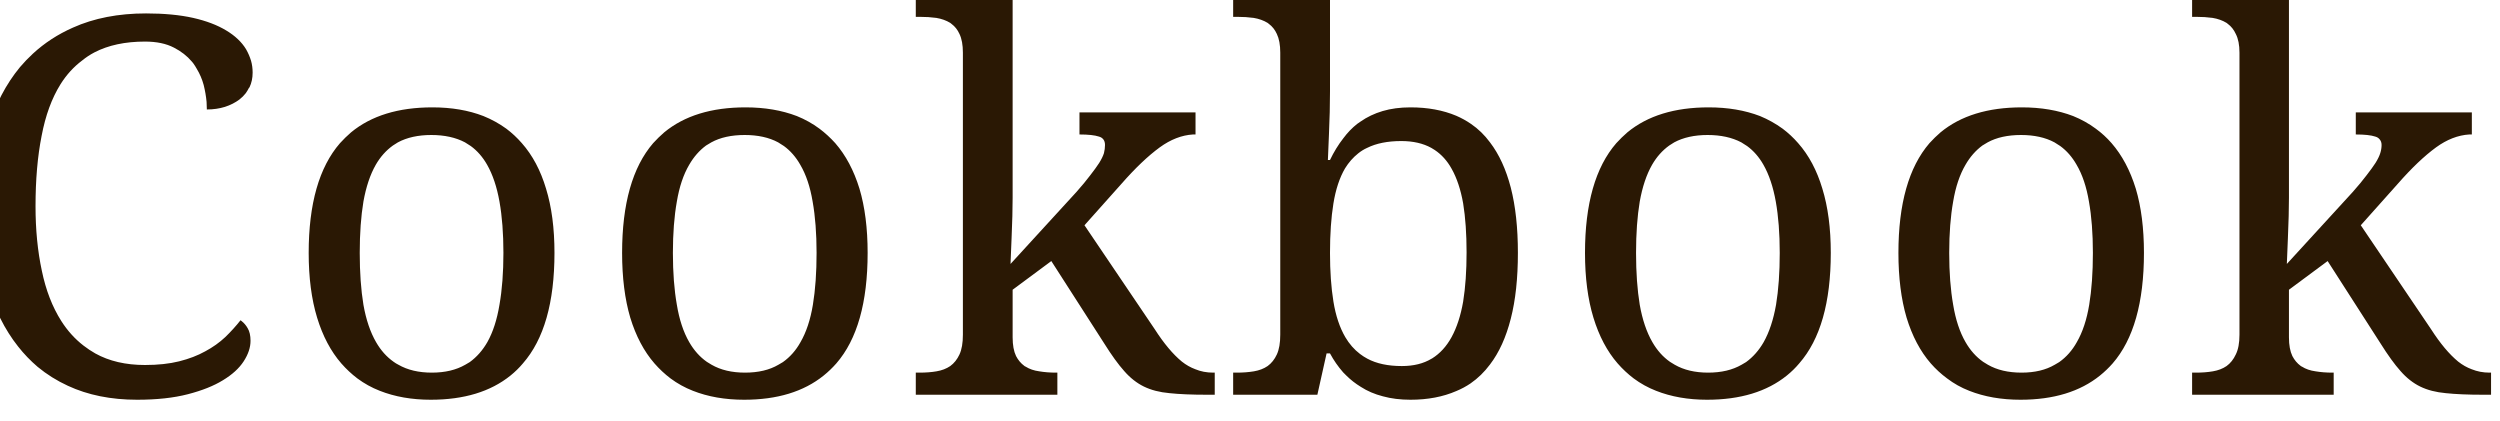 <svg width="95" height="16" viewBox="0 0 95 16" fill="none" xmlns="http://www.w3.org/2000/svg" xmlns:xlink="http://www.w3.org/1999/xlink">
	<desc>
			Created with Pixso.
	</desc>
	<defs/>
	<path id="Cookbook" d="M43.88 12.51L41.21 8.56L42.62 6.98Q43.4 6.09 44.07 5.6Q44.69 5.15 45.33 5.11Q45.38 5.11 45.43 5.11L45.43 4.27L41.02 4.27L41.02 5.11Q41.52 5.11 41.76 5.19Q41.87 5.22 41.93 5.3Q41.99 5.38 41.99 5.51Q41.99 5.66 41.95 5.82Q41.9 5.98 41.77 6.19Q41.64 6.39 41.43 6.66Q41.22 6.94 40.9 7.3L38.4 10.03Q38.42 9.52 38.44 9.05Q38.46 8.64 38.47 8.21Q38.48 7.79 38.48 7.51L38.48 -0.2L34.8 -0.2L34.8 0.64L34.95 0.64Q35.29 0.64 35.58 0.68Q35.88 0.73 36.11 0.87Q36.13 0.89 36.16 0.91Q36.35 1.05 36.46 1.29Q36.59 1.56 36.59 2L36.59 12.72Q36.59 13.19 36.46 13.47Q36.33 13.75 36.11 13.91Q35.89 14.06 35.59 14.11Q35.3 14.16 34.95 14.16L34.8 14.16L34.8 15L40.18 15L40.18 14.16L40.12 14.16Q39.79 14.16 39.49 14.11Q39.19 14.07 38.97 13.93Q38.94 13.92 38.92 13.9Q38.73 13.76 38.61 13.53Q38.48 13.26 38.48 12.82L38.48 11.01L39.95 9.92L41.96 13.05Q42.38 13.72 42.72 14.1Q43.06 14.49 43.47 14.69Q43.88 14.89 44.44 14.94Q45 15 45.87 15L46.16 15L46.16 14.16L46.1 14.16Q45.73 14.16 45.42 14.03Q45.15 13.93 44.91 13.74Q44.4 13.32 43.88 12.51ZM57.41 12.11Q57.68 11.06 57.68 9.61Q57.68 8.18 57.41 7.13Q57.14 6.09 56.62 5.41Q56.31 4.99 55.9 4.71Q55.64 4.53 55.34 4.4Q54.58 4.08 53.6 4.08Q53.01 4.08 52.54 4.22Q52.07 4.36 51.7 4.62Q51.64 4.66 51.57 4.71Q51.28 4.94 51.05 5.25Q50.76 5.62 50.54 6.08L50.46 6.08Q50.48 5.58 50.5 5.11Q50.52 4.7 50.53 4.26Q50.54 3.81 50.54 3.47L50.54 -0.2L46.86 -0.2L46.86 0.64L47.01 0.64Q47.35 0.64 47.64 0.68Q47.94 0.73 48.17 0.87Q48.19 0.89 48.22 0.91Q48.41 1.05 48.52 1.29Q48.65 1.56 48.65 2L48.65 12.72Q48.65 13.19 48.52 13.47Q48.39 13.75 48.17 13.91Q47.95 14.06 47.65 14.11Q47.35 14.16 47.01 14.16L46.86 14.16L46.86 15L50.06 15L50.41 13.43L50.54 13.43Q50.75 13.82 51.04 14.15Q51.1 14.21 51.16 14.27Q51.4 14.51 51.71 14.7Q52.08 14.94 52.55 15.06Q53.02 15.19 53.6 15.19Q54.58 15.19 55.34 14.86Q55.63 14.74 55.88 14.57Q56.3 14.28 56.62 13.85Q57.14 13.17 57.41 12.11ZM92.38 12.51L89.71 8.56L91.12 6.98Q91.9 6.09 92.57 5.6Q93.19 5.15 93.83 5.11Q93.88 5.11 93.93 5.11L93.93 4.27L89.52 4.27L89.52 5.11Q90.02 5.11 90.26 5.19Q90.37 5.22 90.43 5.3Q90.5 5.38 90.5 5.51Q90.5 5.66 90.45 5.82Q90.4 5.98 90.27 6.19Q90.14 6.39 89.93 6.66Q89.72 6.94 89.4 7.3L86.9 10.03Q86.92 9.52 86.94 9.05Q86.96 8.64 86.97 8.21Q86.98 7.79 86.98 7.51L86.98 -0.2L83.3 -0.2L83.3 0.64L83.45 0.64Q83.79 0.64 84.08 0.68Q84.38 0.73 84.61 0.87Q84.64 0.89 84.66 0.91Q84.85 1.05 84.96 1.29Q85.1 1.56 85.1 2L85.1 12.72Q85.1 13.19 84.96 13.47Q84.83 13.75 84.61 13.91Q84.39 14.06 84.09 14.11Q83.8 14.16 83.45 14.16L83.3 14.16L83.3 15L88.68 15L88.68 14.16L88.62 14.16Q88.29 14.16 87.99 14.11Q87.69 14.07 87.47 13.93Q87.44 13.92 87.42 13.9Q87.23 13.76 87.11 13.53Q86.98 13.26 86.98 12.82L86.98 11.01L88.45 9.92L90.46 13.05Q90.88 13.72 91.22 14.1Q91.56 14.49 91.97 14.69Q92.38 14.89 92.94 14.94Q93.5 15 94.37 15L94.66 15L94.66 14.16L94.6 14.16Q94.24 14.16 93.92 14.03Q93.65 13.93 93.41 13.74Q92.9 13.32 92.38 12.51ZM7.34 0.68Q6.58 0.51 5.55 0.51Q3.97 0.51 2.77 1.05Q1.91 1.43 1.25 2.04Q0.99 2.28 0.76 2.55Q-0.04 3.52 -0.45 4.87Q-0.86 6.22 -0.86 7.84Q-0.86 9.49 -0.47 10.84Q-0.08 12.2 0.69 13.17Q1.02 13.59 1.43 13.94Q1.95 14.37 2.58 14.66Q3.72 15.19 5.21 15.19Q6.33 15.19 7.14 14.98Q7.95 14.77 8.47 14.45Q9 14.13 9.26 13.73Q9.52 13.33 9.52 12.95Q9.52 12.65 9.41 12.47Q9.32 12.31 9.18 12.2Q9.16 12.19 9.14 12.17Q8.88 12.5 8.56 12.81Q8.23 13.12 7.8 13.35Q7.37 13.59 6.81 13.73Q6.25 13.87 5.51 13.87Q4.41 13.87 3.62 13.43Q3.39 13.3 3.17 13.13Q2.68 12.75 2.33 12.2Q1.82 11.4 1.59 10.29Q1.35 9.17 1.35 7.84Q1.35 6.33 1.58 5.17Q1.8 4 2.3 3.2Q2.64 2.66 3.12 2.3Q3.34 2.12 3.59 1.99Q4.38 1.58 5.51 1.58Q6.17 1.58 6.61 1.81Q7.02 2.02 7.29 2.34Q7.31 2.37 7.34 2.4Q7.42 2.51 7.48 2.62Q7.65 2.9 7.74 3.23Q7.82 3.55 7.85 3.87Q7.86 4.01 7.86 4.16Q8.23 4.16 8.55 4.06Q8.86 3.96 9.1 3.78Q9.24 3.67 9.34 3.54Q9.41 3.44 9.46 3.34Q9.47 3.33 9.48 3.32Q9.6 3.07 9.6 2.76Q9.6 2.52 9.54 2.31Q9.47 2.08 9.35 1.87Q9.1 1.46 8.6 1.16Q8.09 0.85 7.34 0.68ZM19.87 13.81Q21.07 12.44 21.07 9.61Q21.07 8.21 20.75 7.17Q20.44 6.13 19.83 5.44Q19.56 5.13 19.24 4.89Q18.84 4.6 18.37 4.41Q17.52 4.08 16.43 4.08Q14.49 4.08 13.34 5.03Q13.12 5.22 12.92 5.44Q11.73 6.81 11.73 9.61Q11.73 11.02 12.05 12.07Q12.37 13.12 12.97 13.81Q13.25 14.13 13.58 14.38Q13.97 14.67 14.43 14.85Q15.29 15.19 16.37 15.19Q18.26 15.19 19.4 14.27Q19.66 14.06 19.87 13.81ZM31.78 13.81Q32.97 12.44 32.97 9.61Q32.97 8.21 32.66 7.17Q32.34 6.13 31.74 5.44Q31.46 5.13 31.14 4.89Q30.75 4.6 30.28 4.41Q29.42 4.08 28.33 4.08Q26.39 4.08 25.24 5.03Q25.02 5.22 24.82 5.44Q23.64 6.81 23.64 9.61Q23.64 11.02 23.95 12.07Q24.27 13.12 24.87 13.81Q25.15 14.13 25.48 14.38Q25.87 14.67 26.33 14.85Q27.19 15.19 28.28 15.19Q30.16 15.19 31.3 14.27Q31.56 14.06 31.78 13.81ZM68.37 13.81Q69.57 12.44 69.57 9.61Q69.57 8.21 69.25 7.17Q68.94 6.13 68.33 5.44Q68.06 5.13 67.74 4.89Q67.34 4.6 66.88 4.41Q66.02 4.08 64.93 4.08Q62.99 4.08 61.84 5.03Q61.62 5.22 61.42 5.44Q60.23 6.81 60.23 9.61Q60.23 11.02 60.55 12.07Q60.87 13.12 61.47 13.81Q61.75 14.13 62.08 14.38Q62.47 14.67 62.93 14.85Q63.79 15.19 64.87 15.19Q66.76 15.19 67.9 14.27Q68.16 14.06 68.37 13.81ZM80.28 13.81Q81.47 12.44 81.47 9.61Q81.47 8.21 81.16 7.17Q80.84 6.13 80.24 5.44Q79.97 5.13 79.64 4.89Q79.25 4.6 78.78 4.41Q77.92 4.08 76.83 4.08Q74.89 4.08 73.74 5.03Q73.52 5.22 73.32 5.44Q72.14 6.81 72.14 9.61Q72.14 11.02 72.45 12.07Q72.77 13.12 73.37 13.81Q73.65 14.13 73.99 14.38Q74.37 14.67 74.83 14.85Q75.69 15.19 76.78 15.19Q78.66 15.19 79.8 14.27Q80.06 14.06 80.28 13.81ZM13.81 11.58Q13.67 10.73 13.67 9.61Q13.67 8.5 13.81 7.66Q13.96 6.82 14.28 6.26Q14.54 5.81 14.93 5.53Q15.02 5.47 15.12 5.41Q15.64 5.13 16.39 5.13Q17.14 5.13 17.67 5.41Q17.78 5.48 17.89 5.55Q18.26 5.82 18.51 6.26Q18.83 6.82 18.98 7.66Q19.13 8.5 19.13 9.61Q19.13 10.73 18.98 11.58Q18.84 12.43 18.52 13Q18.25 13.47 17.85 13.76Q17.77 13.81 17.68 13.86Q17.16 14.16 16.41 14.16Q15.66 14.16 15.14 13.86Q15.04 13.81 14.96 13.75Q14.56 13.47 14.29 13Q13.96 12.43 13.81 11.58ZM25.72 11.58Q25.57 10.73 25.57 9.61Q25.57 8.5 25.72 7.66Q25.86 6.82 26.19 6.26Q26.45 5.81 26.83 5.53Q26.93 5.47 27.03 5.41Q27.54 5.13 28.3 5.13Q29.05 5.13 29.57 5.41Q29.68 5.48 29.79 5.55Q30.16 5.82 30.41 6.26Q30.74 6.82 30.88 7.66Q31.03 8.5 31.03 9.61Q31.03 10.73 30.89 11.58Q30.75 12.43 30.42 13Q30.16 13.47 29.75 13.76Q29.67 13.81 29.58 13.86Q29.07 14.16 28.31 14.16Q27.56 14.16 27.04 13.86Q26.95 13.81 26.86 13.75Q26.46 13.47 26.19 13Q25.86 12.43 25.72 11.58ZM62.31 11.58Q62.17 10.73 62.17 9.61Q62.17 8.5 62.31 7.66Q62.46 6.82 62.78 6.26Q63.04 5.81 63.43 5.53Q63.52 5.47 63.62 5.41Q64.14 5.13 64.89 5.13Q65.64 5.13 66.17 5.41Q66.28 5.48 66.39 5.55Q66.76 5.82 67.01 6.26Q67.33 6.82 67.48 7.66Q67.63 8.5 67.63 9.61Q67.63 10.73 67.49 11.58Q67.34 12.43 67.02 13Q66.75 13.47 66.35 13.76Q66.27 13.81 66.18 13.86Q65.66 14.16 64.91 14.16Q64.16 14.16 63.64 13.86Q63.55 13.81 63.46 13.75Q63.06 13.47 62.79 13Q62.46 12.43 62.31 11.58ZM74.22 11.58Q74.07 10.73 74.07 9.61Q74.07 8.5 74.22 7.66Q74.36 6.82 74.69 6.26Q74.95 5.81 75.33 5.53Q75.43 5.47 75.53 5.41Q76.04 5.13 76.8 5.13Q77.55 5.13 78.07 5.41Q78.18 5.48 78.29 5.55Q78.66 5.82 78.91 6.26Q79.24 6.82 79.38 7.66Q79.53 8.5 79.53 9.61Q79.53 10.73 79.39 11.58Q79.25 12.43 78.92 13Q78.66 13.47 78.25 13.76Q78.17 13.81 78.08 13.86Q77.57 14.16 76.82 14.16Q76.06 14.16 75.54 13.86Q75.45 13.81 75.36 13.75Q74.96 13.47 74.69 13Q74.36 12.43 74.22 11.58ZM51.95 5.62Q52.47 5.36 53.25 5.36Q53.92 5.36 54.39 5.62Q54.46 5.66 54.52 5.7Q54.91 5.96 55.16 6.41Q55.46 6.94 55.6 7.73Q55.73 8.53 55.73 9.59Q55.73 10.65 55.6 11.46Q55.46 12.26 55.16 12.81Q54.87 13.34 54.42 13.62Q54.41 13.63 54.4 13.63Q53.94 13.91 53.27 13.91Q52.48 13.91 51.96 13.63Q51.81 13.55 51.68 13.45Q51.35 13.2 51.12 12.81Q50.8 12.26 50.67 11.46Q50.54 10.66 50.54 9.61Q50.54 8.53 50.67 7.73Q50.8 6.93 51.11 6.4Q51.32 6.06 51.61 5.83Q51.77 5.7 51.95 5.62Z" fill="#2A1804" fill-opacity="1" fill-rule="evenodd"/>
</svg>
